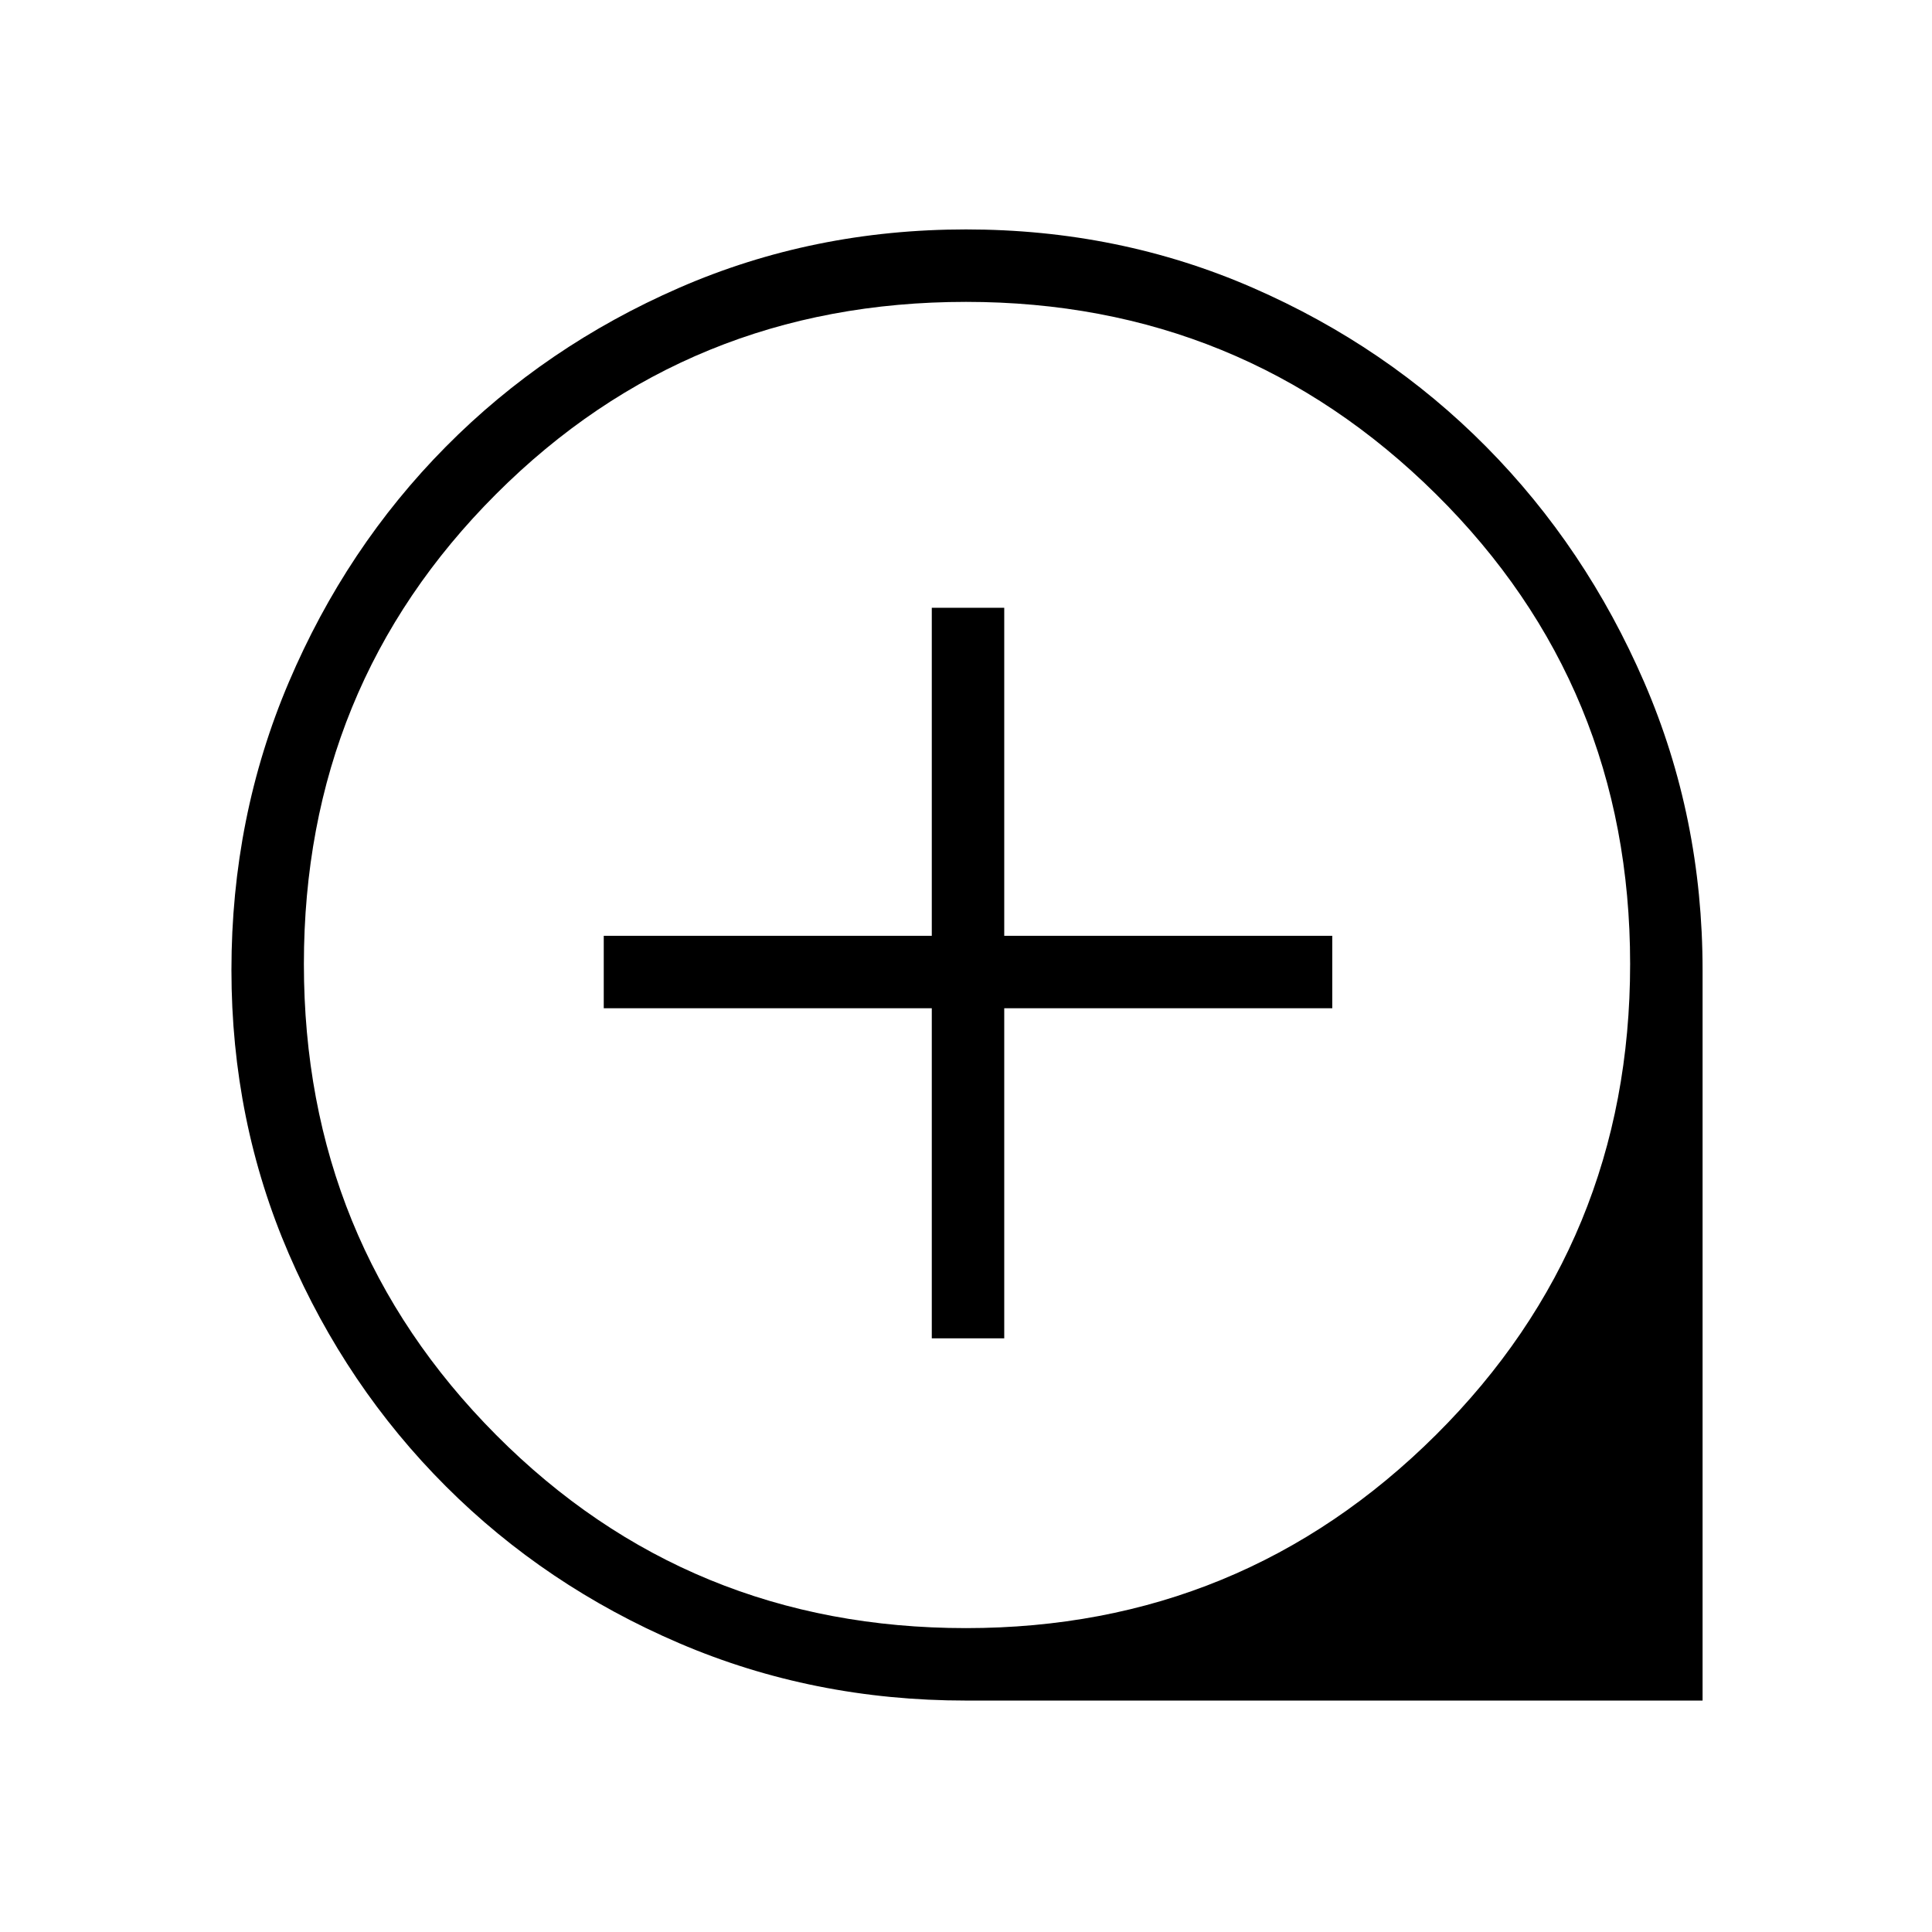 <svg xmlns="http://www.w3.org/2000/svg" height="48" width="48"><path d="M23.15 33.25H24.95V25.05H33.1V23.25H24.95V15.1H23.15V23.25H15V25.05H23.15ZM24 42.25Q20.2 42.25 16.875 40.825Q13.55 39.4 11.075 36.925Q8.6 34.45 7.175 31.15Q5.75 27.85 5.75 24.1Q5.75 20.3 7.175 16.95Q8.6 13.6 11.075 11.1Q13.55 8.6 16.875 7.15Q20.2 5.7 24 5.7Q27.8 5.7 31.125 7.15Q34.45 8.6 36.925 11.1Q39.4 13.6 40.85 16.95Q42.3 20.3 42.3 24.1V42.25ZM24 40.45Q30.85 40.45 35.675 35.65Q40.5 30.85 40.5 23.95Q40.5 17.05 35.675 12.275Q30.85 7.5 24 7.5Q17.1 7.5 12.325 12.275Q7.55 17.05 7.55 23.95Q7.55 30.85 12.325 35.65Q17.1 40.45 24 40.45ZM24 24Q24 24 24 24Q24 24 24 24Q24 24 24 24Q24 24 24 24Q24 24 24 24Q24 24 24 24Q24 24 24 24Q24 24 24 24Z"/></svg>